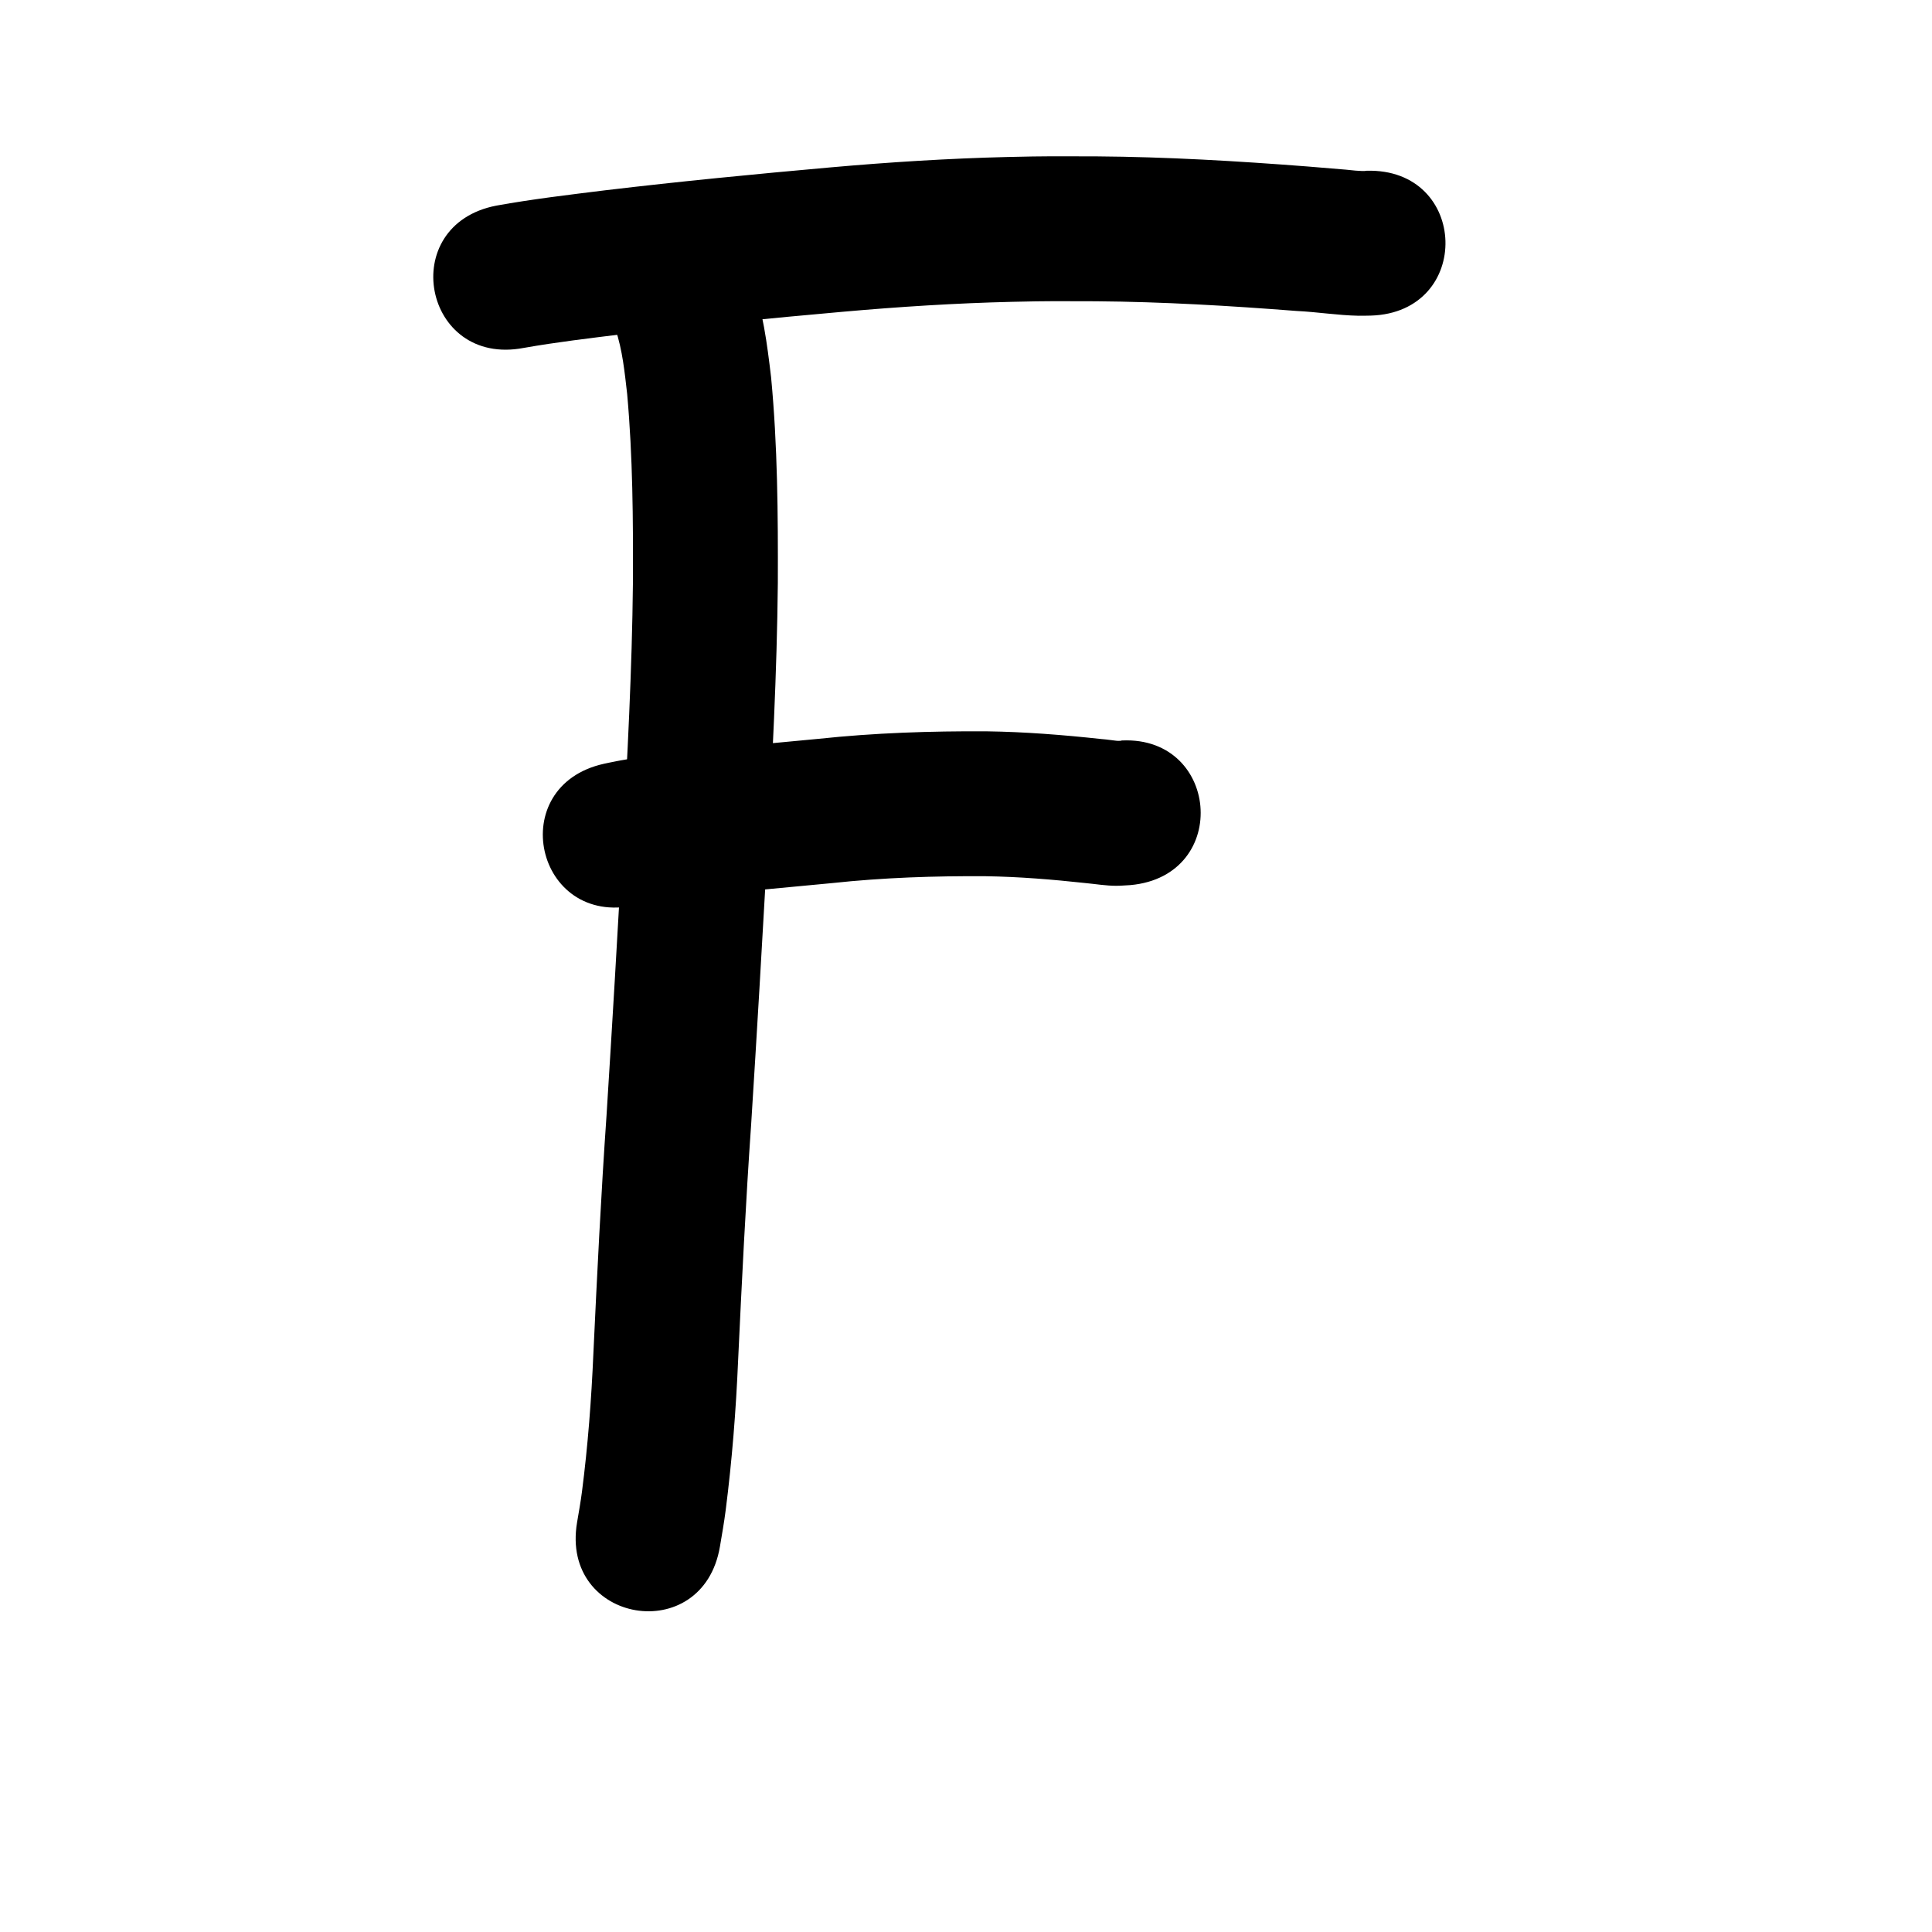 <?xml version="1.0" ?>
<svg xmlns="http://www.w3.org/2000/svg" width="1000" height="1000">
<path d="m 271.097,180.077 c 17.027,-3.009 34.215,-5.018 51.369,-7.148 37.884,-4.498 75.86,-8.185 113.858,-11.565 29.128,-2.582 58.325,-4.447 87.562,-5.141 19.567,-0.465 24.011,-0.33 43.425,-0.285 34.655,0.277 69.26,2.334 103.801,5.019 10.682,0.514 21.312,2.259 32.013,2.472 2.125,0.042 4.251,-0.049 6.377,-0.073 53.01,-1.557 50.809,-76.524 -2.201,-74.968 v 0 c -1.976,0.487 -9.572,-0.48 -10.589,-0.565 -13.319,-1.117 -4.549,-0.39 -19.795,-1.641 -36.421,-2.823 -72.909,-4.974 -109.45,-5.244 -20.455,-0.037 -25.431,-0.178 -46.032,0.325 -30.637,0.748 -61.233,2.69 -91.757,5.396 -38.865,3.46 -77.707,7.231 -116.455,11.842 -18.79,2.335 -37.617,4.552 -56.257,7.919 -52.083,9.993 -37.95,83.65 14.133,73.656 z"/>
<path d="m 318.577,170.425 c 3.646,10.824 4.75,22.289 6.048,33.57 2.917,32.399 3.105,64.968 2.982,97.473 -0.461,45.44 -2.906,90.823 -5.385,136.187 -2.617,46.533 -5.333,93.061 -8.277,139.575 -2.852,41.051 -4.88,82.148 -6.81,123.25 -1.035,23.946 -2.843,47.848 -5.911,71.62 -0.683,5.323 -1.645,10.602 -2.536,15.892 -8.815,52.295 65.142,64.761 73.957,12.466 v 0 c 1.055,-6.258 2.166,-12.508 2.969,-18.805 3.297,-25.78 5.332,-51.689 6.439,-77.656 1.91,-40.695 3.916,-81.385 6.742,-122.029 2.958,-46.729 5.686,-93.472 8.315,-140.221 2.548,-46.638 5.045,-93.295 5.496,-140.011 0.12,-35.511 -0.124,-71.098 -3.492,-106.48 -2.061,-17.304 -4.246,-34.774 -10.332,-51.217 -18.658,-49.643 -88.863,-23.257 -70.205,26.386 z"/>
<path d="m 328.855,468.549 c 9.28,-2.065 18.757,-3.097 28.174,-4.322 24.54,-2.574 49.116,-4.807 73.68,-7.14 26.408,-2.839 52.937,-3.73 79.479,-3.554 17.291,0.262 34.519,1.685 51.701,3.549 5.303,0.494 10.572,1.417 15.916,1.405 2.415,-0.005 4.825,-0.236 7.237,-0.353 52.822,-4.725 46.139,-79.427 -6.683,-74.702 v 0 c 0.711,0.034 1.426,0.019 2.133,0.103 0.195,0.023 -0.387,0.098 -0.583,0.083 -3.324,-0.268 -6.616,-0.861 -9.943,-1.1 -19.713,-2.133 -39.485,-3.715 -59.323,-3.984 -29.061,-0.162 -58.11,0.802 -87.026,3.889 -25.43,2.416 -50.875,4.705 -76.274,7.432 -11.616,1.514 -23.286,2.877 -34.723,5.472 -51.776,11.48 -35.541,84.702 16.235,73.222 z"/>
</svg>
